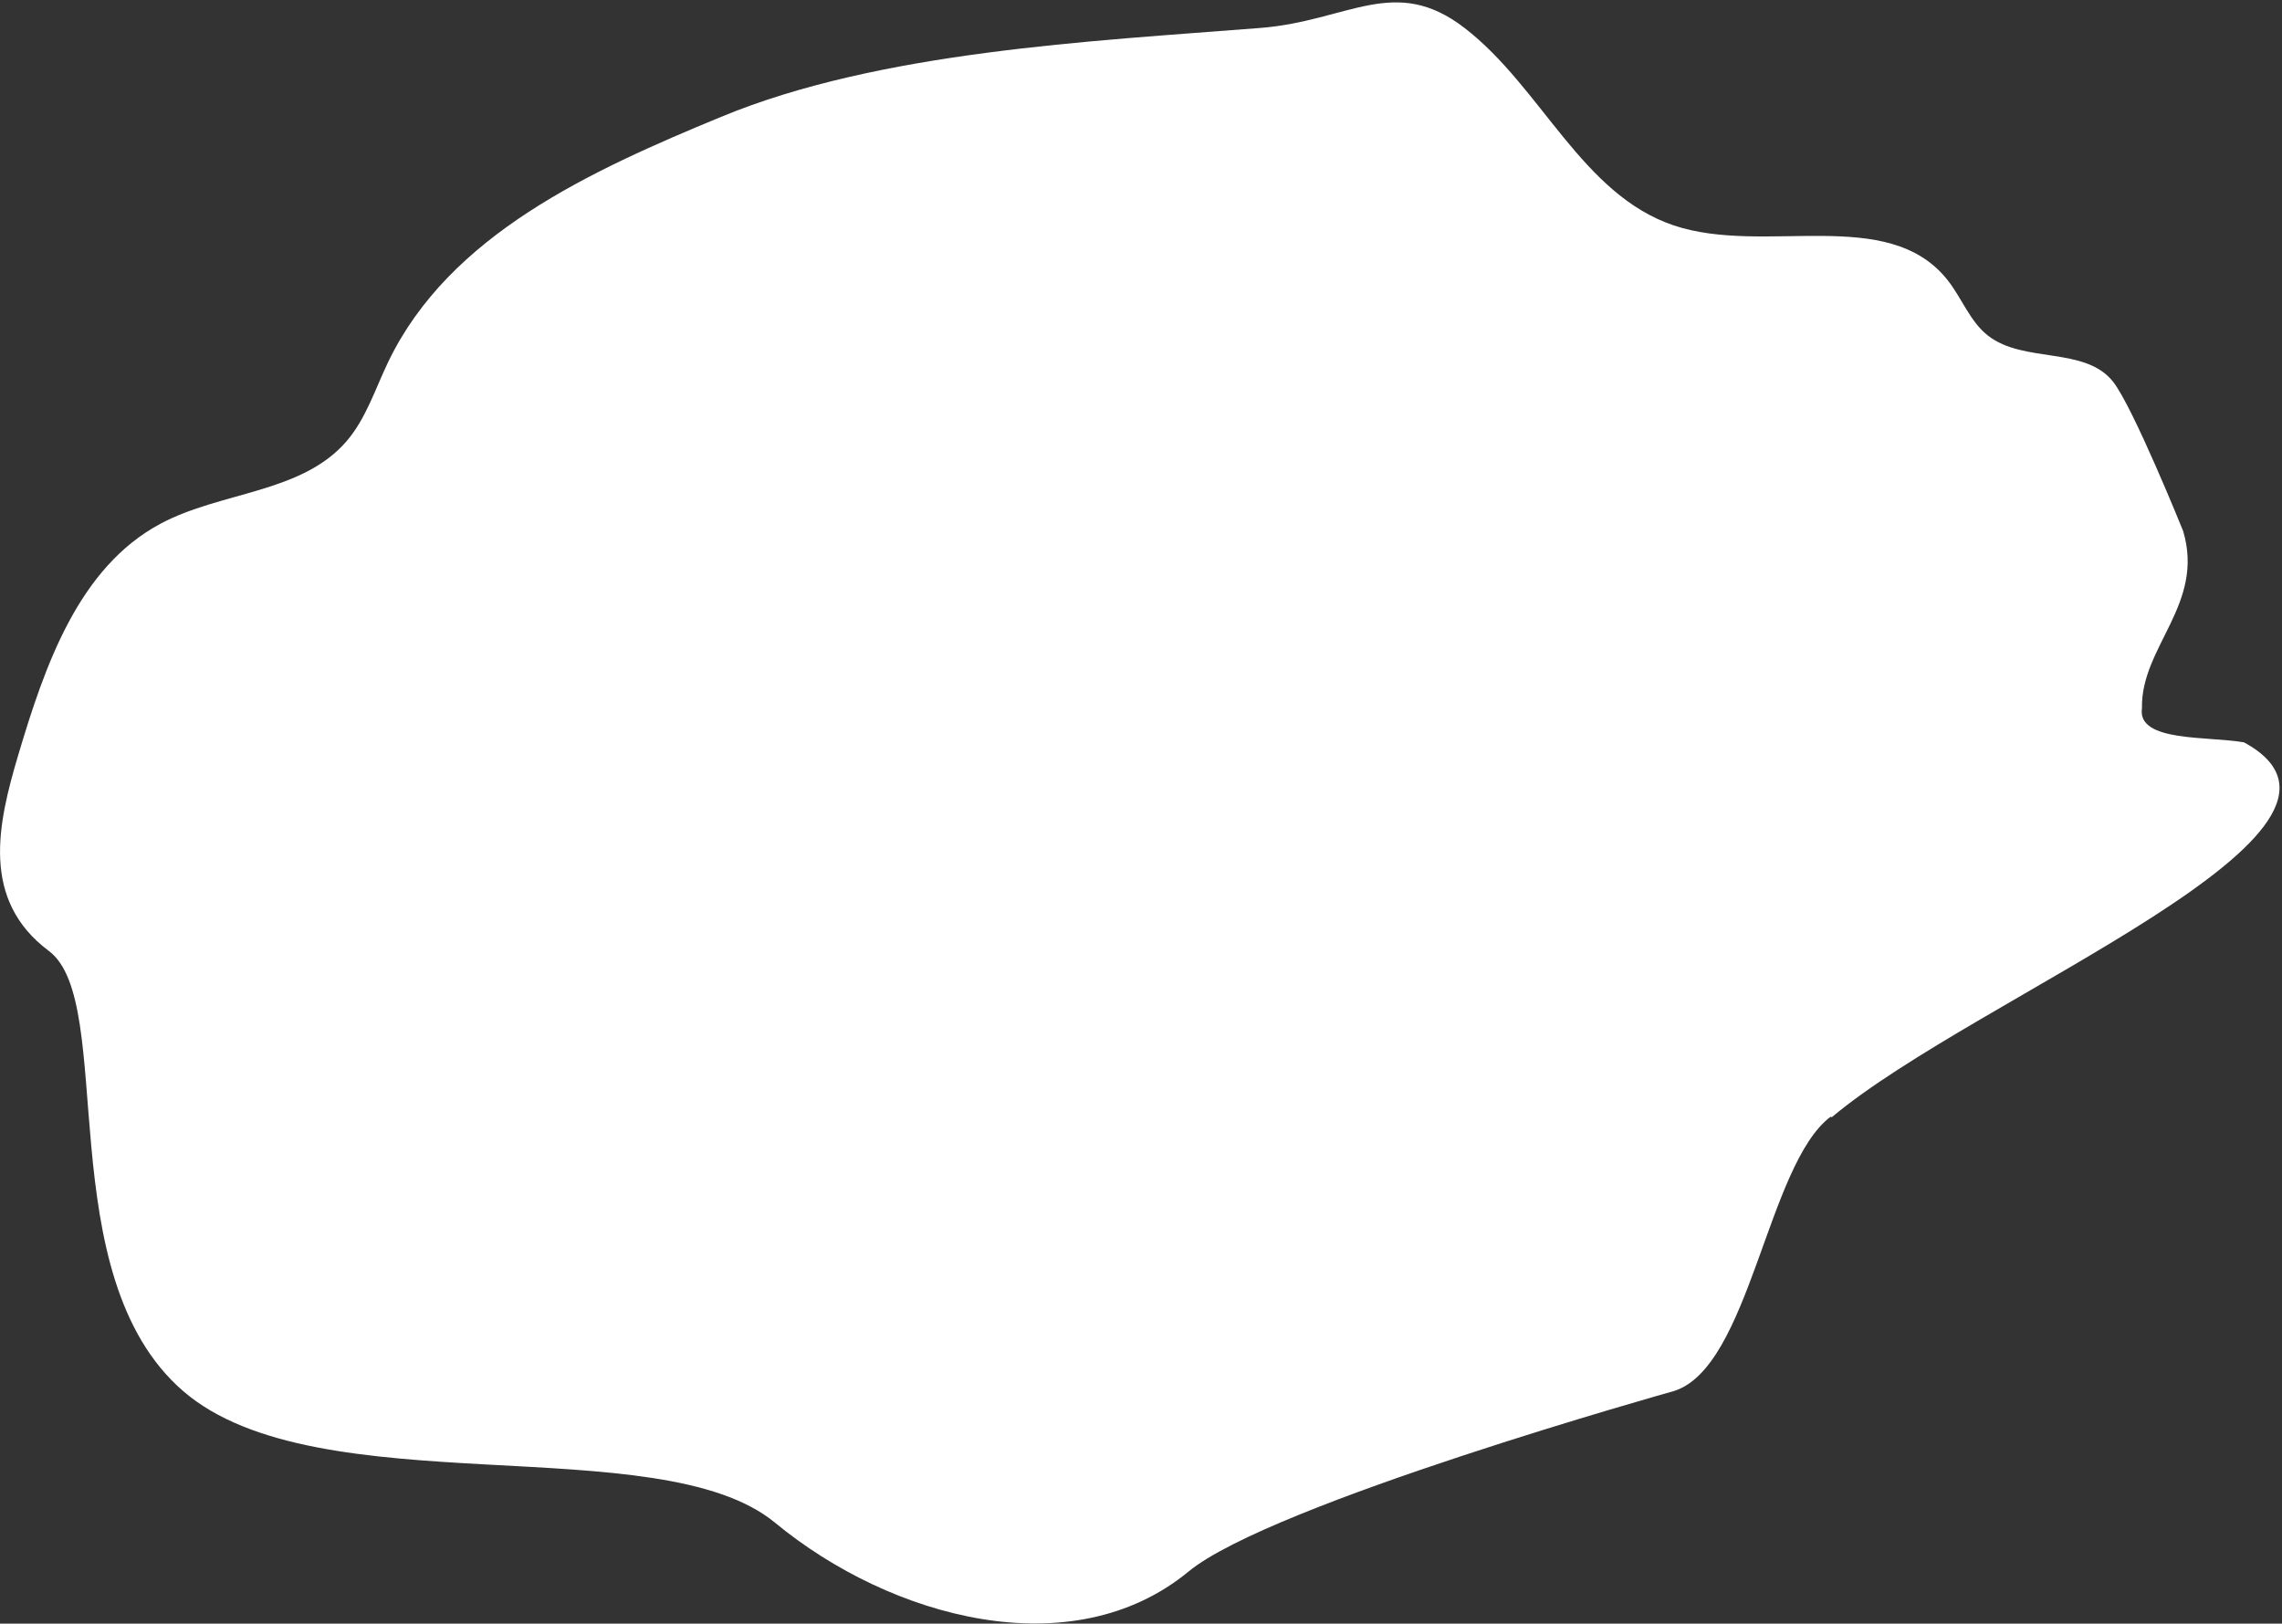 <svg width="901" height="641" fill="none" xmlns="http://www.w3.org/2000/svg"><rect width="100%" height="100%" fill="#333333" stroke="none"/><path d="M722.668 440.949c-25.048 19.08-31.762 99.073-61.88 108.265 0 0-159.142 44.5-191.506 71.218-45.89 37.822-117.374 18.603-163.279-19.277-45.905-37.879-180.622-6.107-233.665-51.941-53.043-45.835-26.03-153.608-53.043-173.778-27.014-20.17-20.168-50.215-12.081-77.391 10.506-35.261 23.804-74.086 56.297-91.358 23.875-12.679 55.609-11.964 73.273-32.442 7.743-8.987 11.365-20.707 16.518-31.412 24.148-50.172 79.929-75.416 131.402-96.696 62.538-25.873 145.429-29.794 212.904-35.103 34.74-2.734 53.02-21.266 80.632 0 30.331 23.354 46.263 65.7 82.548 77.935 35.871 12.092 84.453-8.114 108.056 21.465 5.726 7.156 8.861 16.4 16.032 22.038 14.099 11.091 38.333 4.165 49.44 18.246 7.959 10.104 27.655 58.945 27.655 58.945 8.628 28.958-16.787 45.65-16.261 69.964-2.021 13.466 26.318 10.923 40.337 13.466 63.288 34.657-105.709 99.988-162.75 147.942" fill="#fff"/></svg>